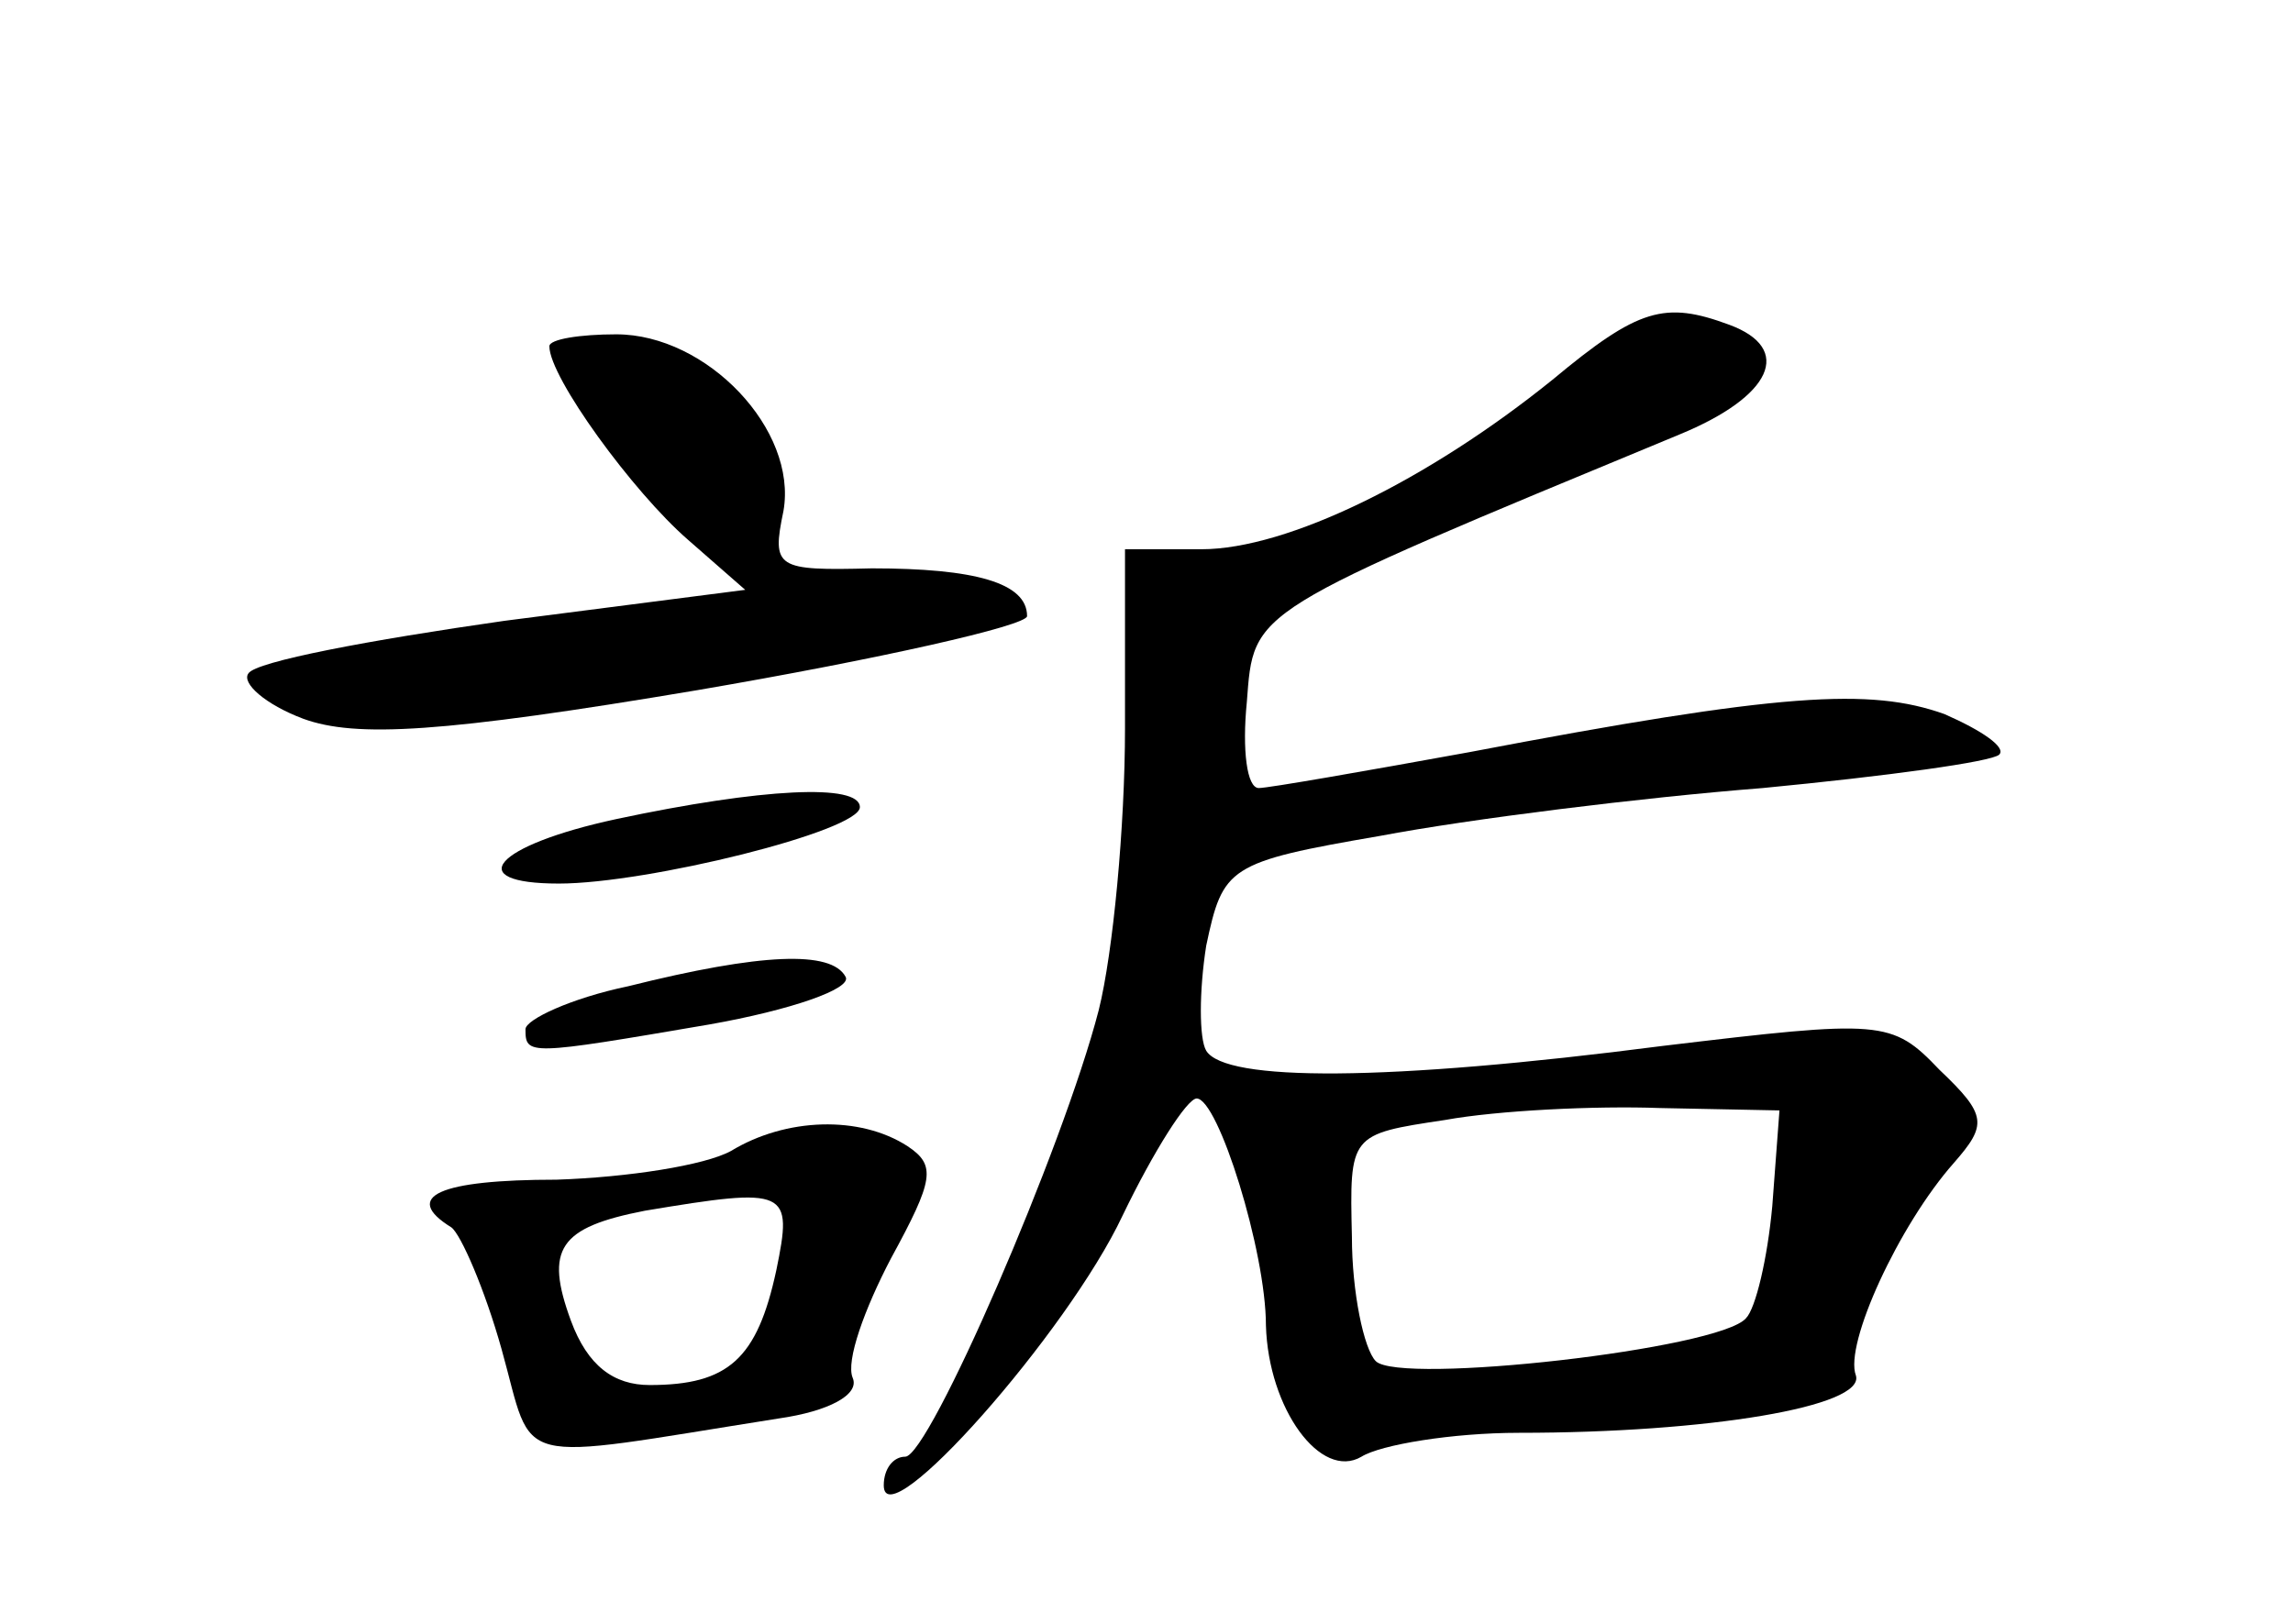 <?xml version="1.0" standalone="no"?>
<!DOCTYPE svg PUBLIC "-//W3C//DTD SVG 20010904//EN"
 "http://www.w3.org/TR/2001/REC-SVG-20010904/DTD/svg10.dtd">
<svg version="1.0" xmlns="http://www.w3.org/2000/svg"
 width="96pt" height="68pt" viewBox="0 0 96 68"
 preserveAspectRatio="xMidYMid meet">
<g transform="translate(0,68) scale(0.1,-0.1)"
fill="#000000" stroke="none">
<path d="M650 521 c-52 -42 -111 -71 -147 -71 l-32 0 0 -75 c0 -41 -5 -94 -11
-118 -15 -58 -71 -187 -81 -187 -5 0 -9 -5 -9 -12 0 -23 77 64 100 113 13 27
27 49 31 49 9 0 29 -64 29 -95 1 -35 23 -65 40 -55 8 5 38 10 66 10 79 0 145
11 141 24 -5 13 18 63 41 89 14 16 14 20 -6 39 -20 21 -24 21 -116 10 -116
-15 -183 -15 -191 -2 -3 5 -3 25 0 44 7 33 9 35 73 46 37 7 109 16 160 20 52
5 96 11 99 14 3 3 -7 10 -23 17 -31 11 -68 9 -199 -16 -44 -8 -84 -15 -88 -15
-5 0 -7 16 -5 36 3 39 0 37 181 112 39 16 48 36 21 46 -27 10 -38 7 -74 -23z
m92 -346 c-2 -22 -7 -43 -11 -47 -11 -13 -145 -28 -155 -18 -5 5 -10 29 -10
52 -1 43 -1 43 39 49 22 4 63 6 90 5 l50 -1 -3 -40z"/>
<path d="M230 535 c0 -13 35 -61 58 -81 l24 -21 -101 -13 c-56 -8 -104 -17
-107 -22 -3 -4 7 -13 23 -19 22 -8 58 -6 165 12 76 13 138 27 138 31 0 14 -22
20 -65 20 -40 -1 -42 0 -37 24 6 34 -32 74 -70 74 -15 0 -28 -2 -28 -5z"/>
<path d="M258 337 c-51 -11 -65 -27 -24 -27 37 0 126 22 126 32 0 10 -41 8
-102 -5z"/>
<path d="M263 267 c-24 -5 -43 -14 -43 -18 0 -11 1 -11 77 2 34 6 60 15 57 20
-6 11 -35 10 -91 -4z"/>
<path d="M306 198 c-11 -6 -43 -11 -73 -12 -49 0 -65 -7 -44 -20 4 -3 14 -26
21 -51 14 -50 2 -47 116 -29 21 3 34 10 31 17 -3 7 5 29 16 50 18 33 19 39 7
47 -20 13 -51 12 -74 -2z m19 -50 c-8 -37 -20 -48 -53 -48 -15 0 -26 8 -33 27
-11 30 -5 39 31 46 60 10 62 9 55 -25z"/>
</g>
</svg>
